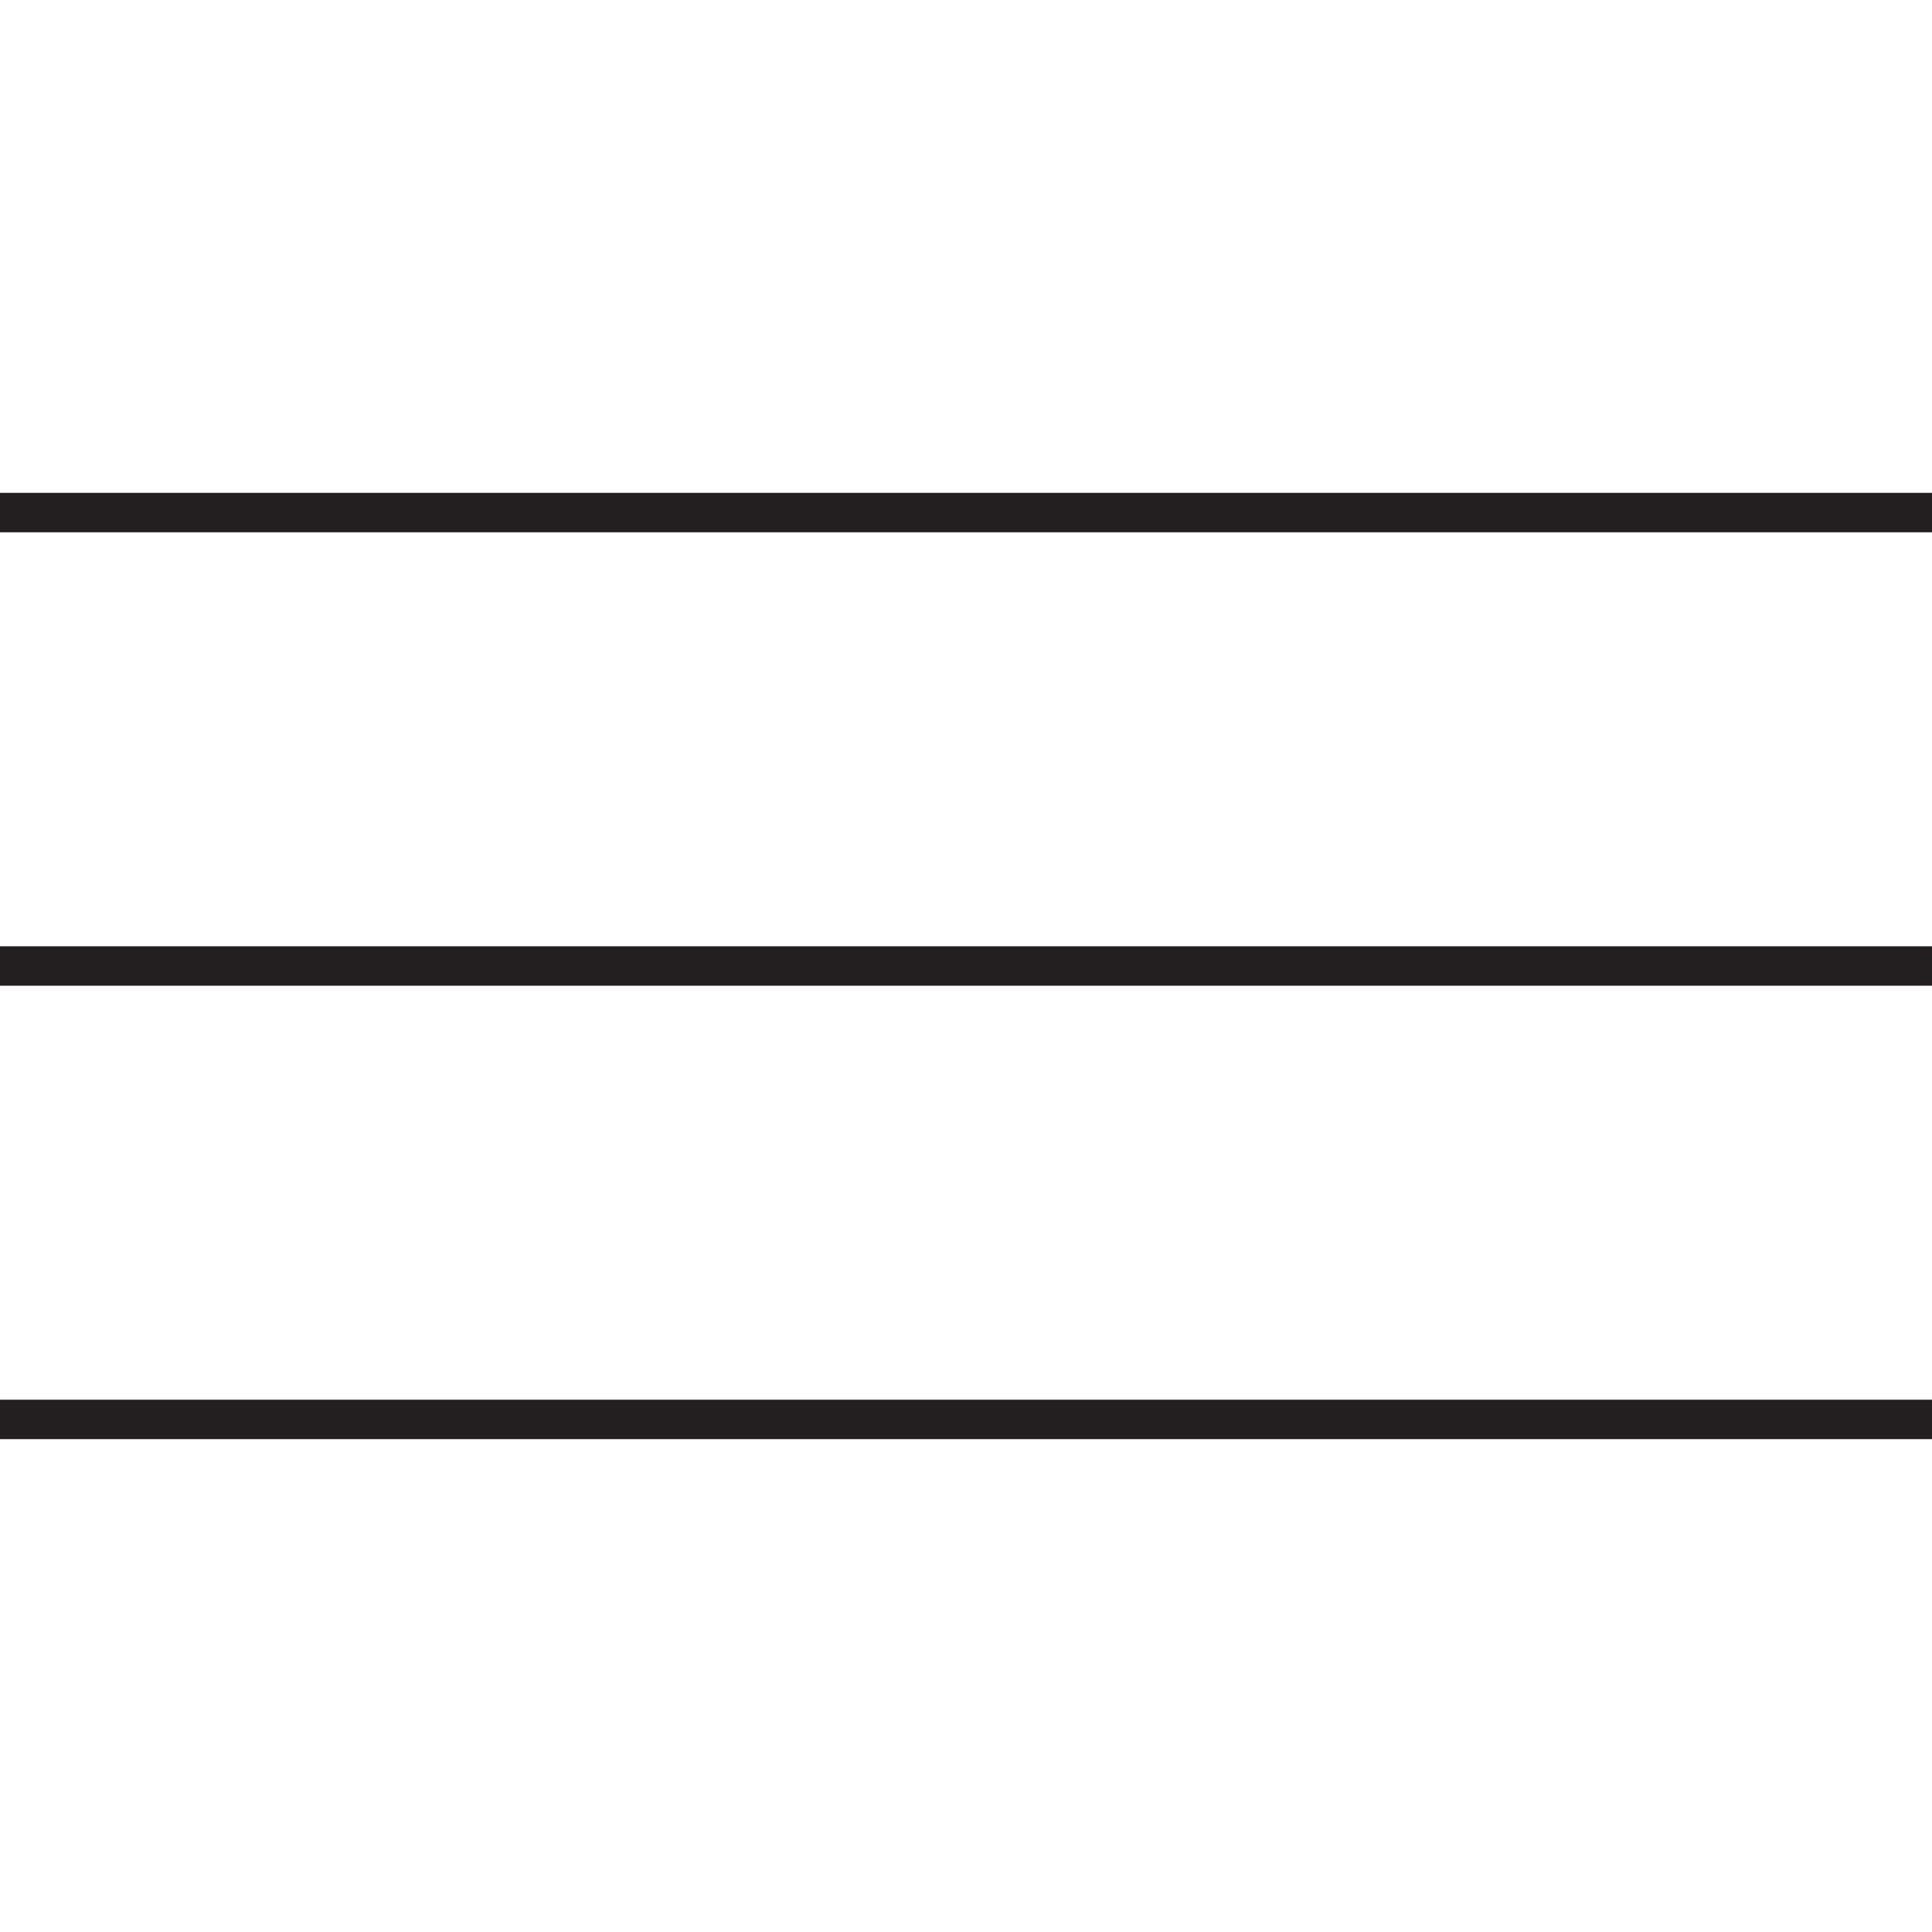 <svg id="burger"  xmlns="http://www.w3.org/2000/svg" width="100px" height="100px" viewBox="0 0 49 24">
  <title>hamburger</title>
  <line y1="0.5" x2="49" y2="0.5" fill="none" stroke="#231f20" stroke-miterlimit="10"/>
  <line y1="12" x2="49" y2="12" fill="none" stroke="#231f20" stroke-miterlimit="10"/>
  <line y1="23.5" x2="49" y2="23.5" fill="none" stroke="#231f20" stroke-miterlimit="10"/>
</svg>
